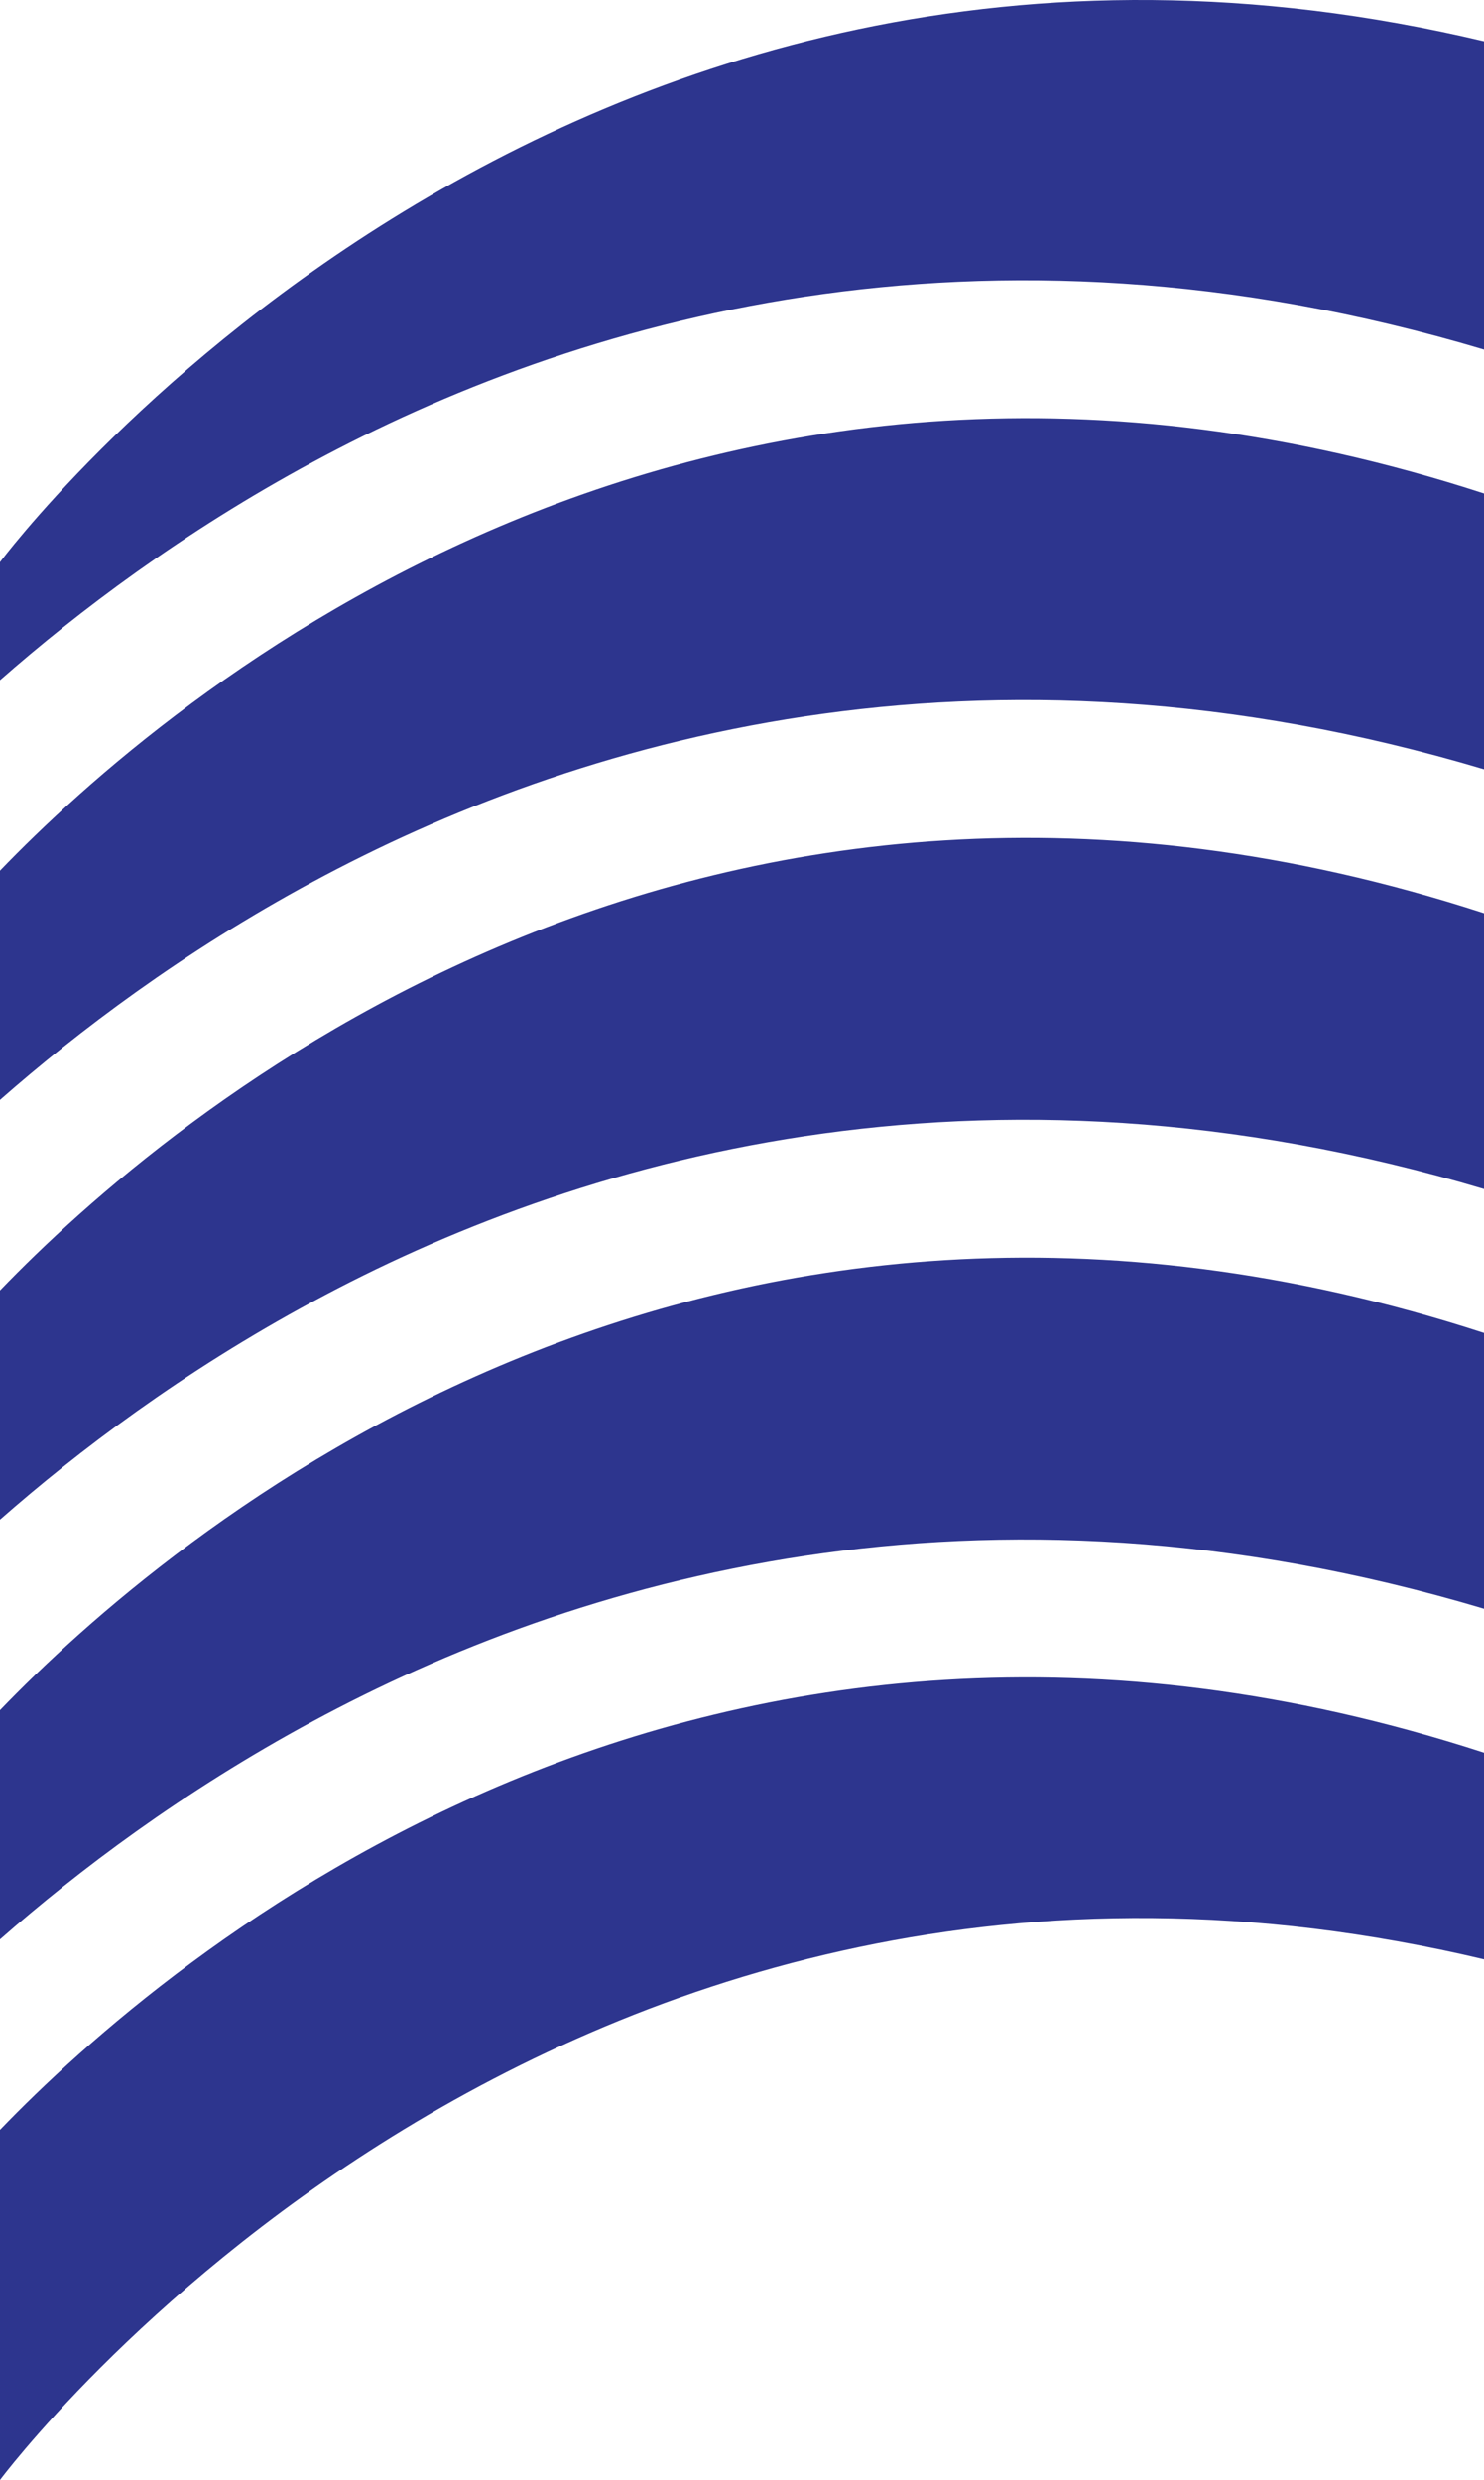 <svg version="1.1" id="图层_1" x="0px" y="0px" width="90px" height="150.334px" viewBox="0 0 90 150.334" enable-background="new 0 0 90 150.334" xml:space="preserve" xmlns="http://www.w3.org/2000/svg" xmlns:xlink="http://www.w3.org/1999/xlink" xmlns:xml="http://www.w3.org/XML/1998/namespace">
  <path fill="#2D358E" d="M18.992,53.445C11.095,57.704,4.729,62.523,0,66.677V52.78c10.04-10.422,42.491-38.324,90-22.865v16.719
	C59.215,37.442,34.639,45.003,18.992,53.445z M90,21.19V2.505C33.441-10.934,0.001,34.076,0.001,34.076L0,34.075v7.156
	C4.729,37.078,11.095,32.259,18.991,28C34.638,19.558,59.215,11.998,90,21.19z M90,72.079v-16.72
	C42.488,39.901,10.039,67.804,0,78.226v13.896c4.729-4.154,11.095-8.974,18.992-13.232C34.639,70.448,59.215,62.887,90,72.079z
	 M0,129.112v21.221l0.001,0.001c0,0,33.44-44.999,89.999-31.561v-12.525C42.491,90.79,10.04,118.691,0,129.112z M0,103.669v13.896
	c4.729-4.153,11.095-8.972,18.991-13.231C34.638,95.891,59.215,88.331,90,97.522V80.804C42.488,65.344,10.039,93.249,0,103.669z" class="color c1"/>
</svg>